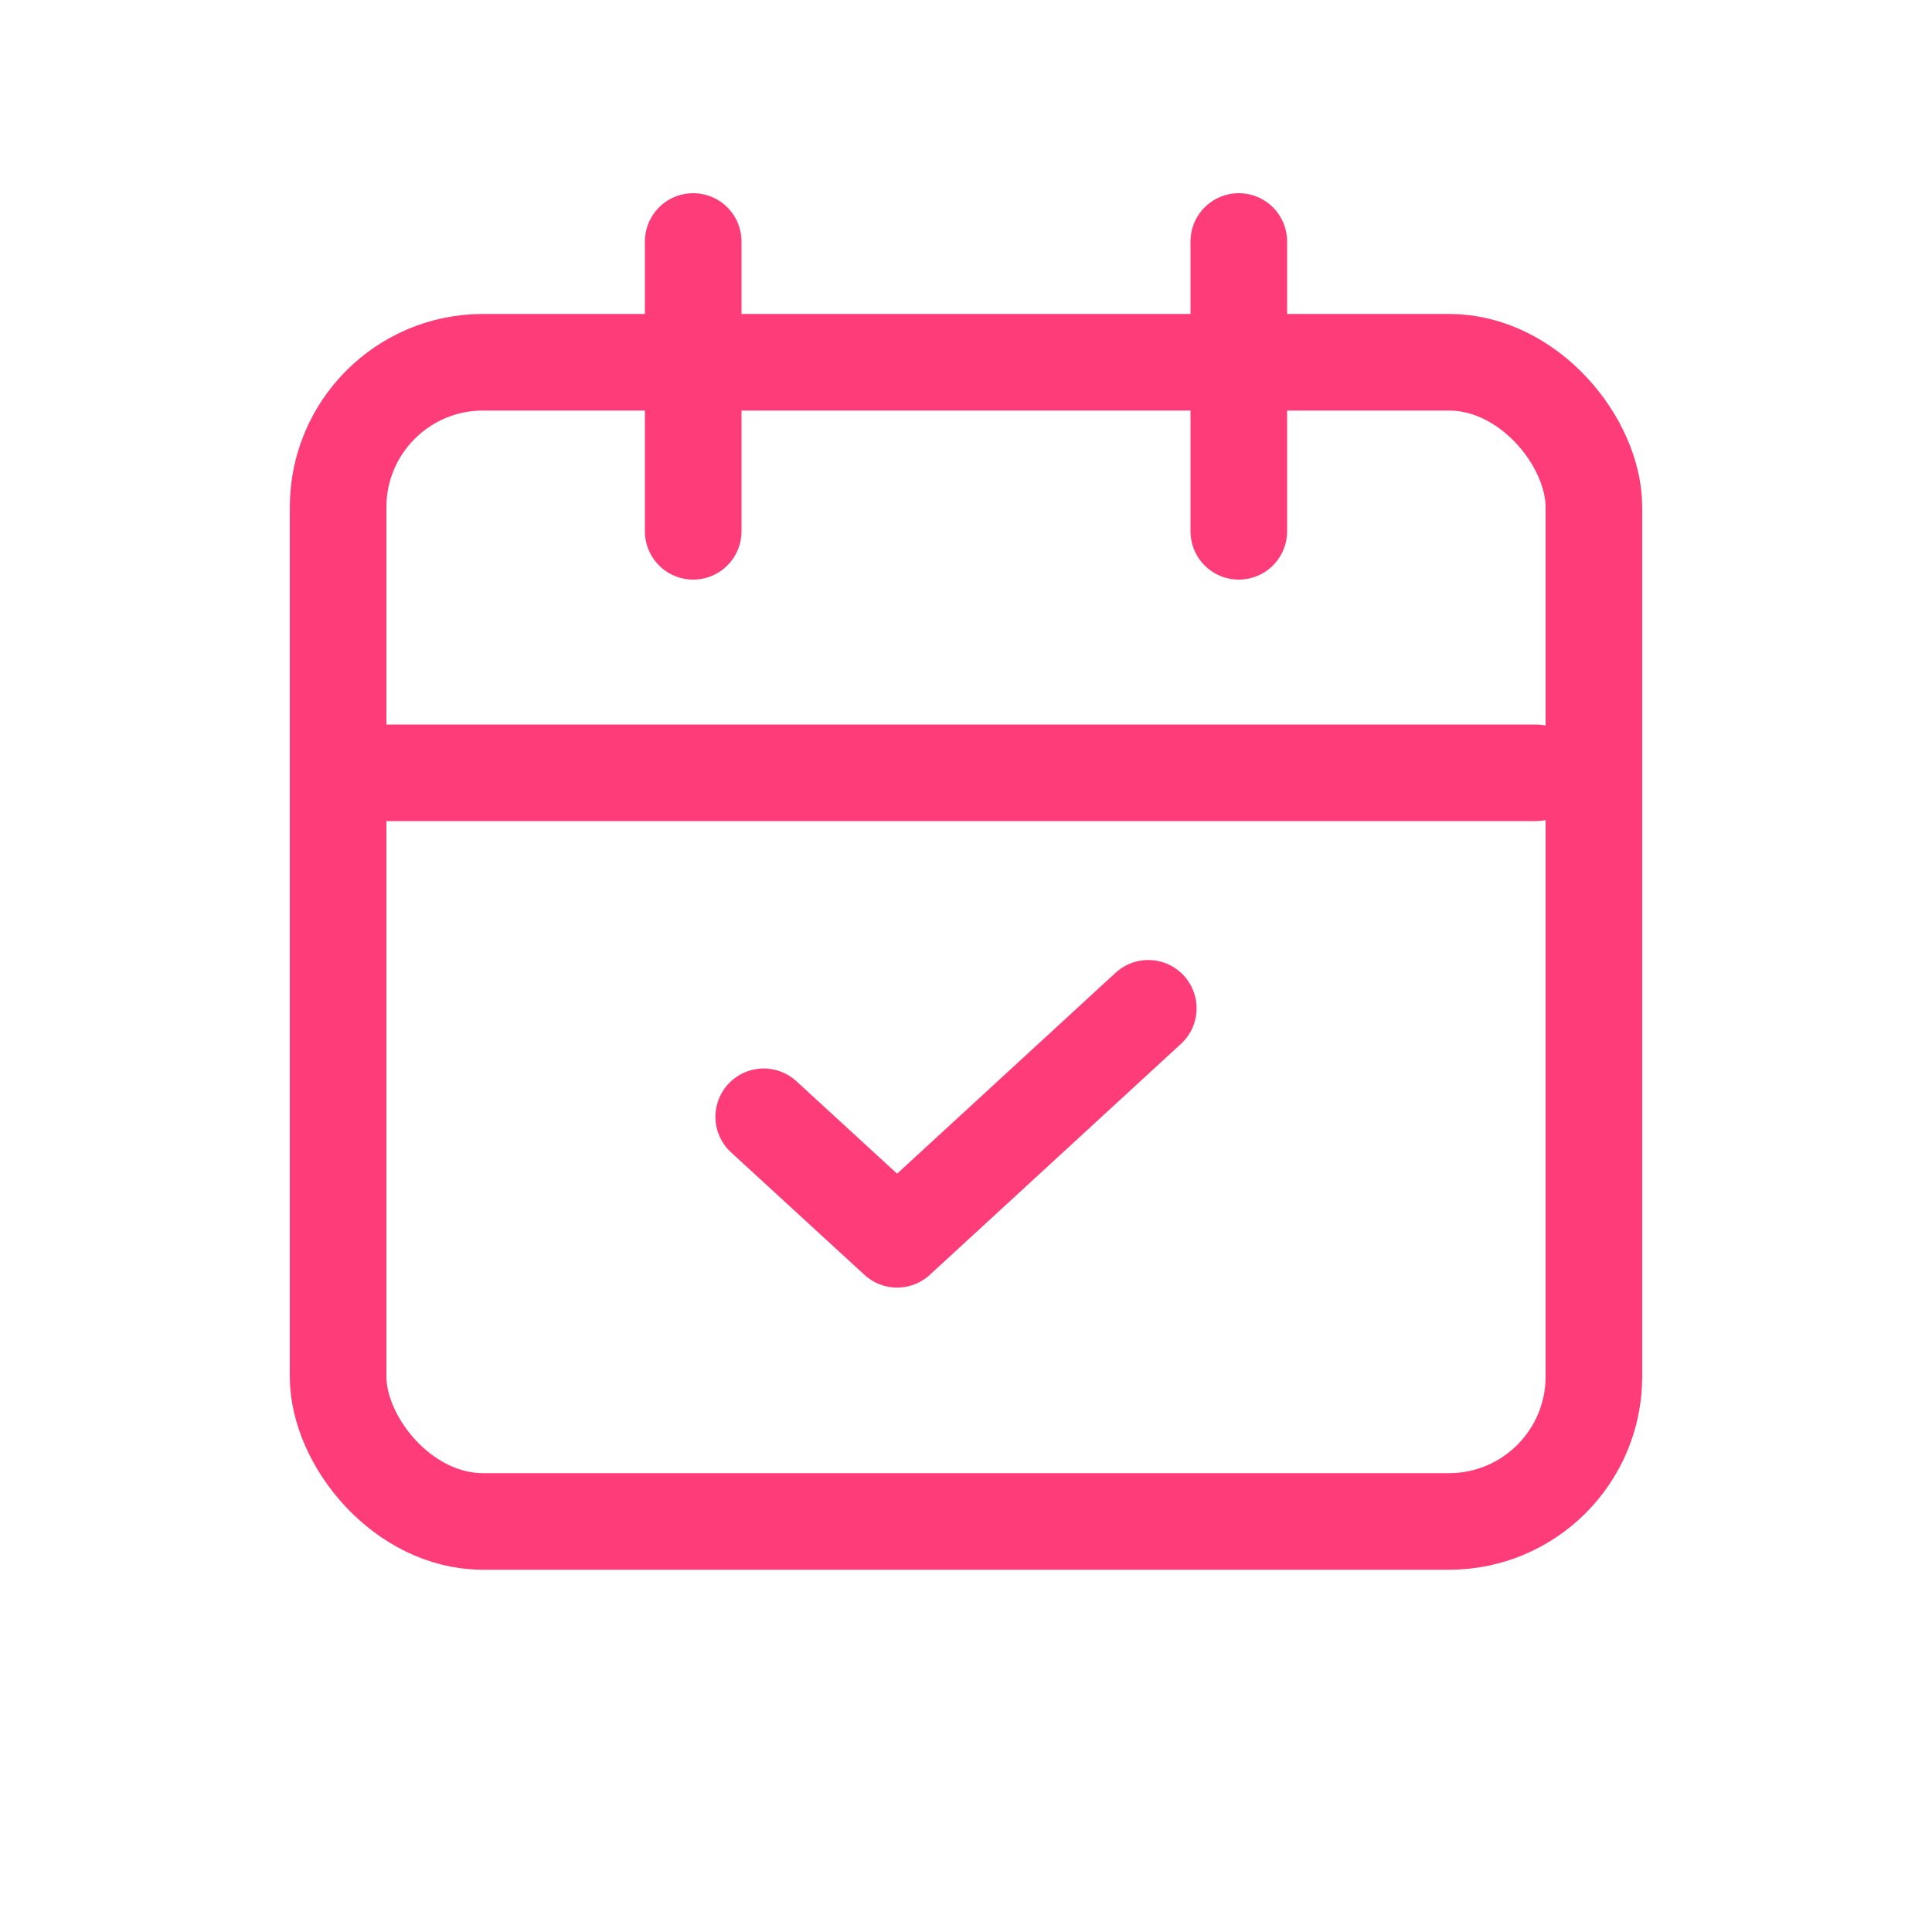 <svg xmlns="http://www.w3.org/2000/svg" width="20" height="20" viewBox="0 0 20 20">
    <defs>
        <style>
            .cls-1,.cls-3{fill:none}.cls-3{stroke:#ff3c7a;stroke-linecap:round}
        </style>
    </defs>
    <g id="ic_calendar" transform="translate(-411 -167)">
        <path id="사각형_135" d="M0 0H20V20H0z" class="cls-1" transform="translate(411 167)"/>
        <g id="ic_schedule" transform="translate(-12.555 -11.75)">
            <g id="사각형_55" fill="none" stroke="#ff3c7a" transform="translate(426.555 182)">
                <rect width="14" height="13" stroke="none" rx="2"/>
                <rect width="13" height="12" x=".5" y=".5" class="cls-1" rx="1.5"/>
            </g>
            <path id="선_2" d="M0 0L0 3" class="cls-3" transform="translate(430.731 181.25)"/>
            <path id="선_4" d="M12 0L0 0" class="cls-3" transform="translate(427.453 186.75)"/>
            <path id="선_3" d="M0 0L0 3" class="cls-3" transform="translate(436.379 181.25)"/>
            <path id="패스_6" fill="none" stroke="#ff3c7a" stroke-linecap="round" stroke-linejoin="round" d="M605.279 183.658l1.381 1.268 2.6-2.391" transform="translate(-173.818 6.653)"/>
        </g>
    </g>
</svg>
